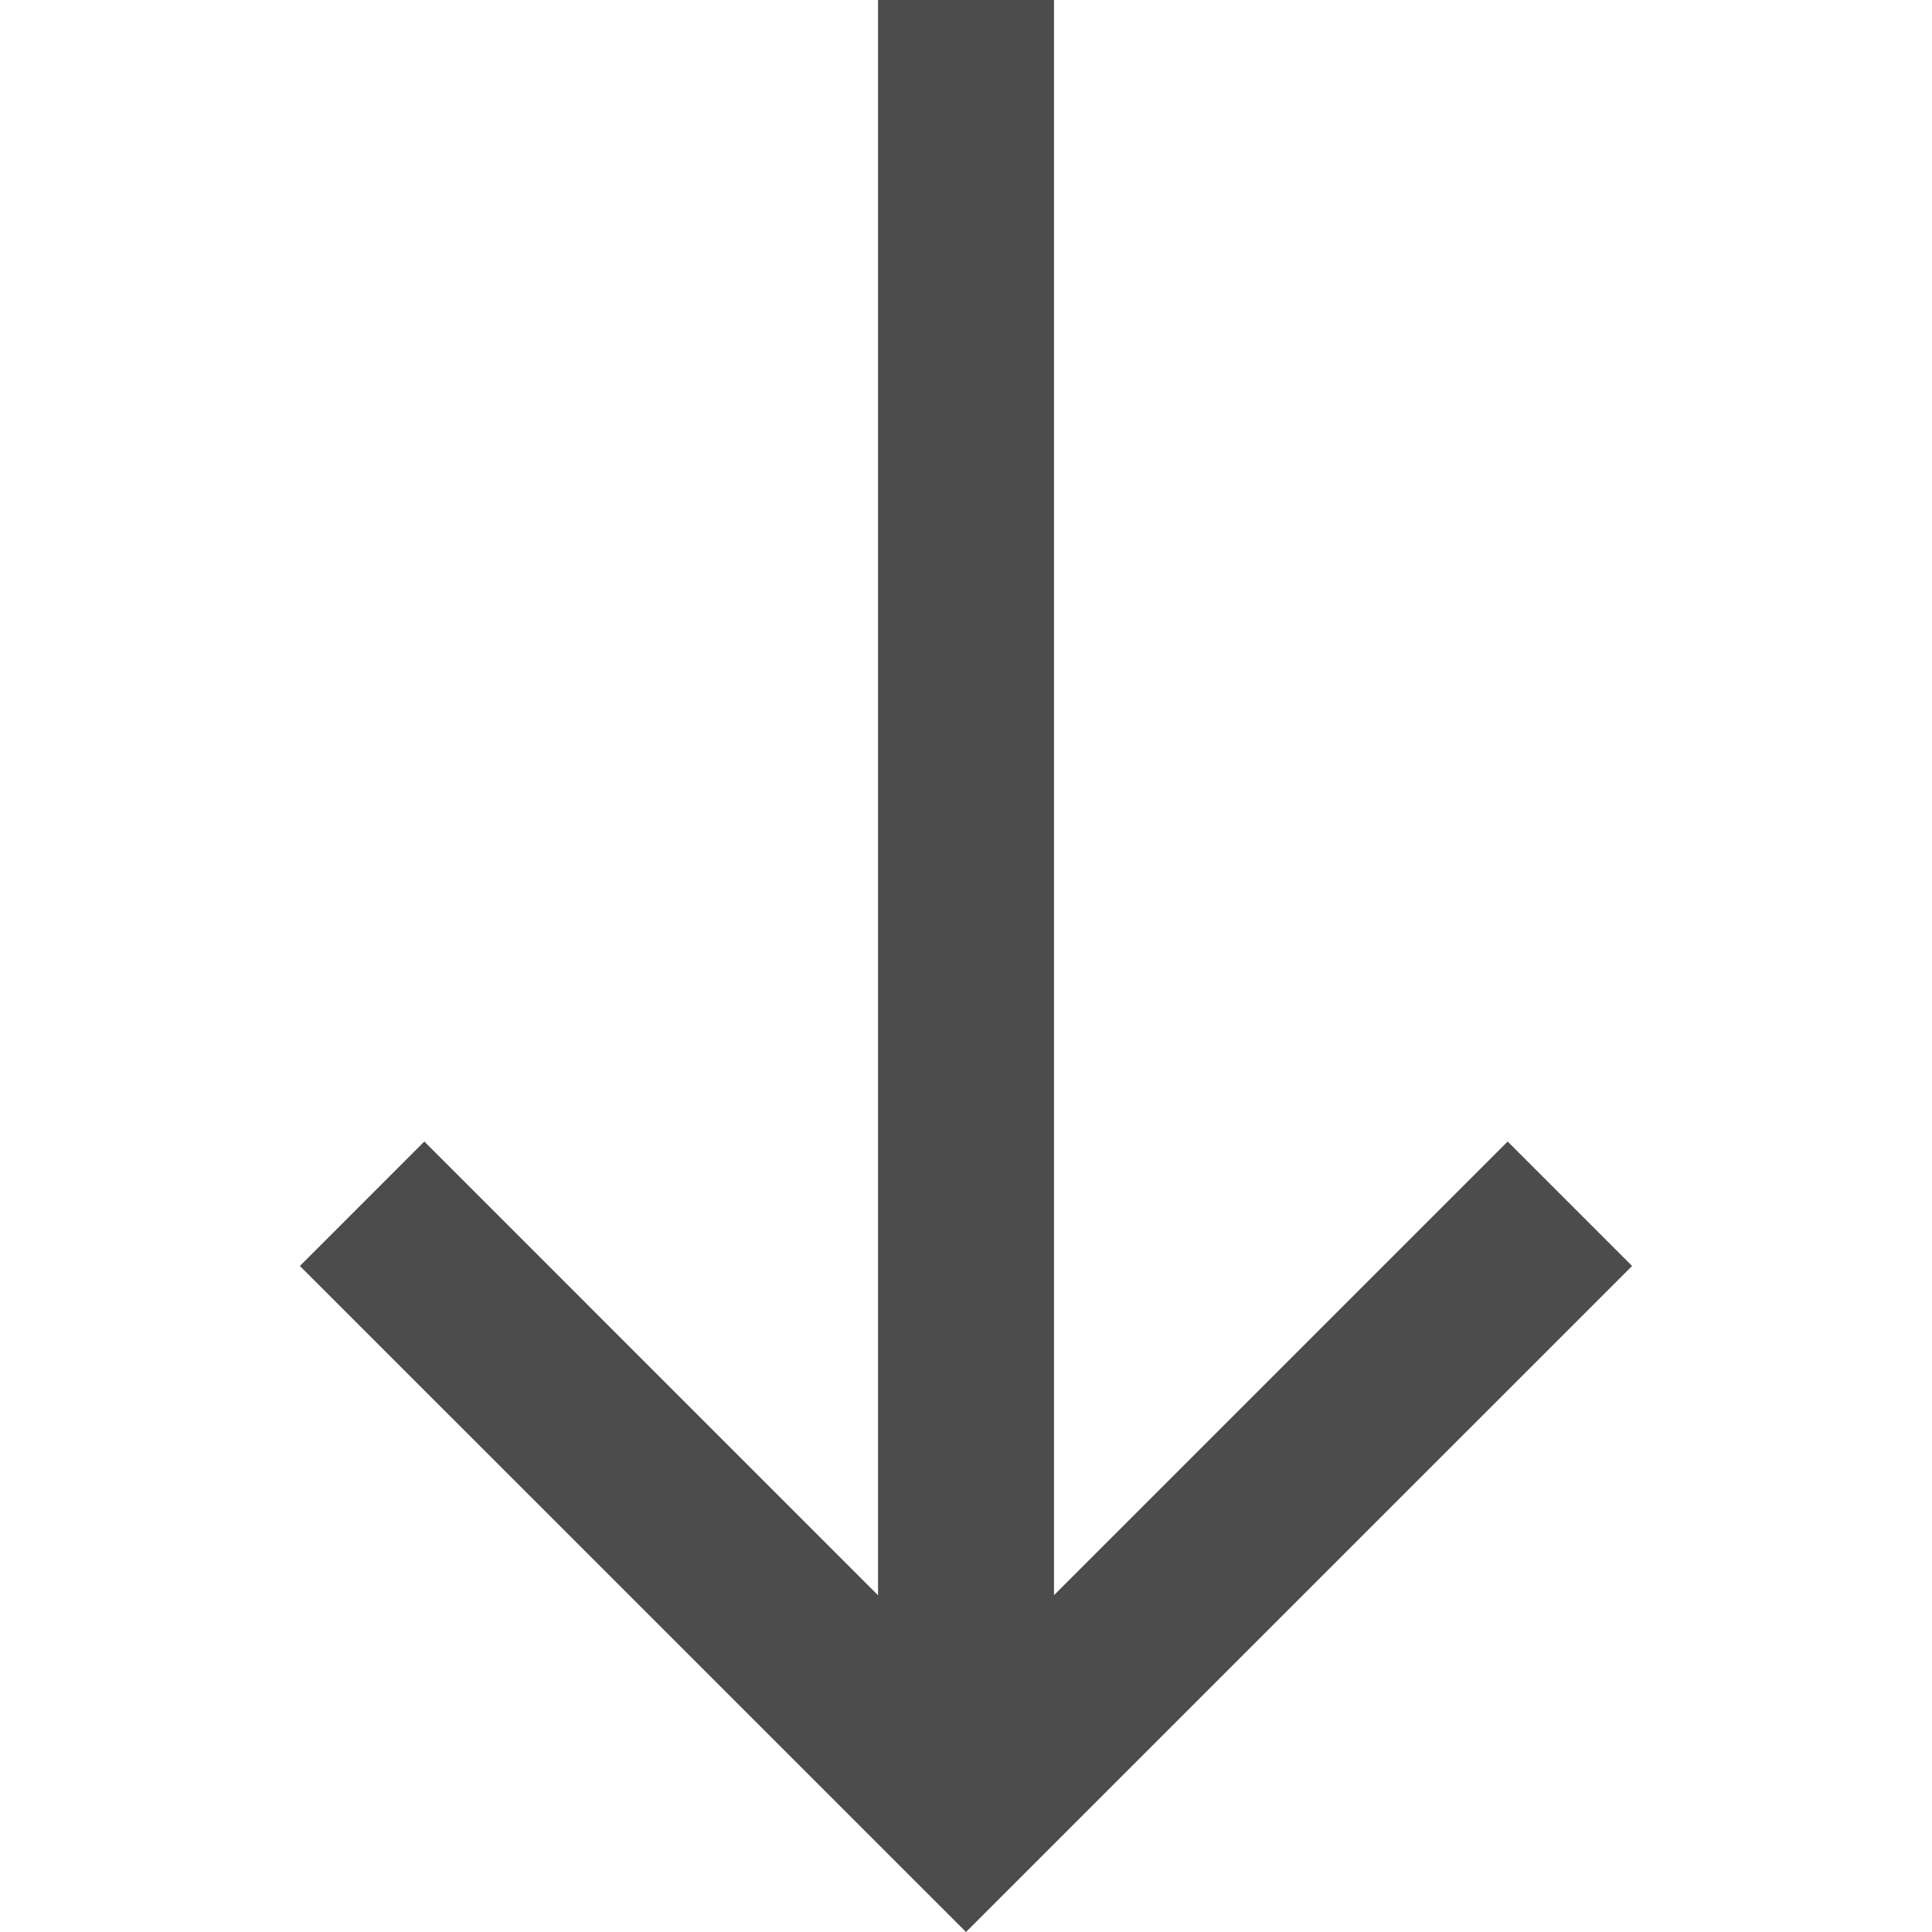 <?xml version="1.0" encoding="iso-8859-1"?>
<!-- Generator: Adobe Illustrator 18.1.1, SVG Export Plug-In . SVG Version: 6.00 Build 0)  -->
<svg version="1.1" id="Capa_1" xmlns="http://www.w3.org/2000/svg" xmlns:xlink="http://www.w3.org/1999/xlink" x="0px" y="0px"
	 viewBox="0 0 312.757 312.757" style="enable-background:new 0 0 312.757 312.757;" xml:space="preserve">
<g>
	<g>
		<polygon style="fill:#4c4c4c;" points="244.062,184.792 170.623,258.23 170.623,0 142.139,0 142.139,258.247 68.69,184.792 
			48.549,204.939 156.379,312.757 264.208,204.939 		"/>
	</g>
</g>
<g>
</g>
<g>
</g>
<g>
</g>
<g>
</g>
<g>
</g>
<g>
</g>
<g>
</g>
<g>
</g>
<g>
</g>
<g>
</g>
<g>
</g>
<g>
</g>
<g>
</g>
<g>
</g>
<g>
</g>
</svg>
